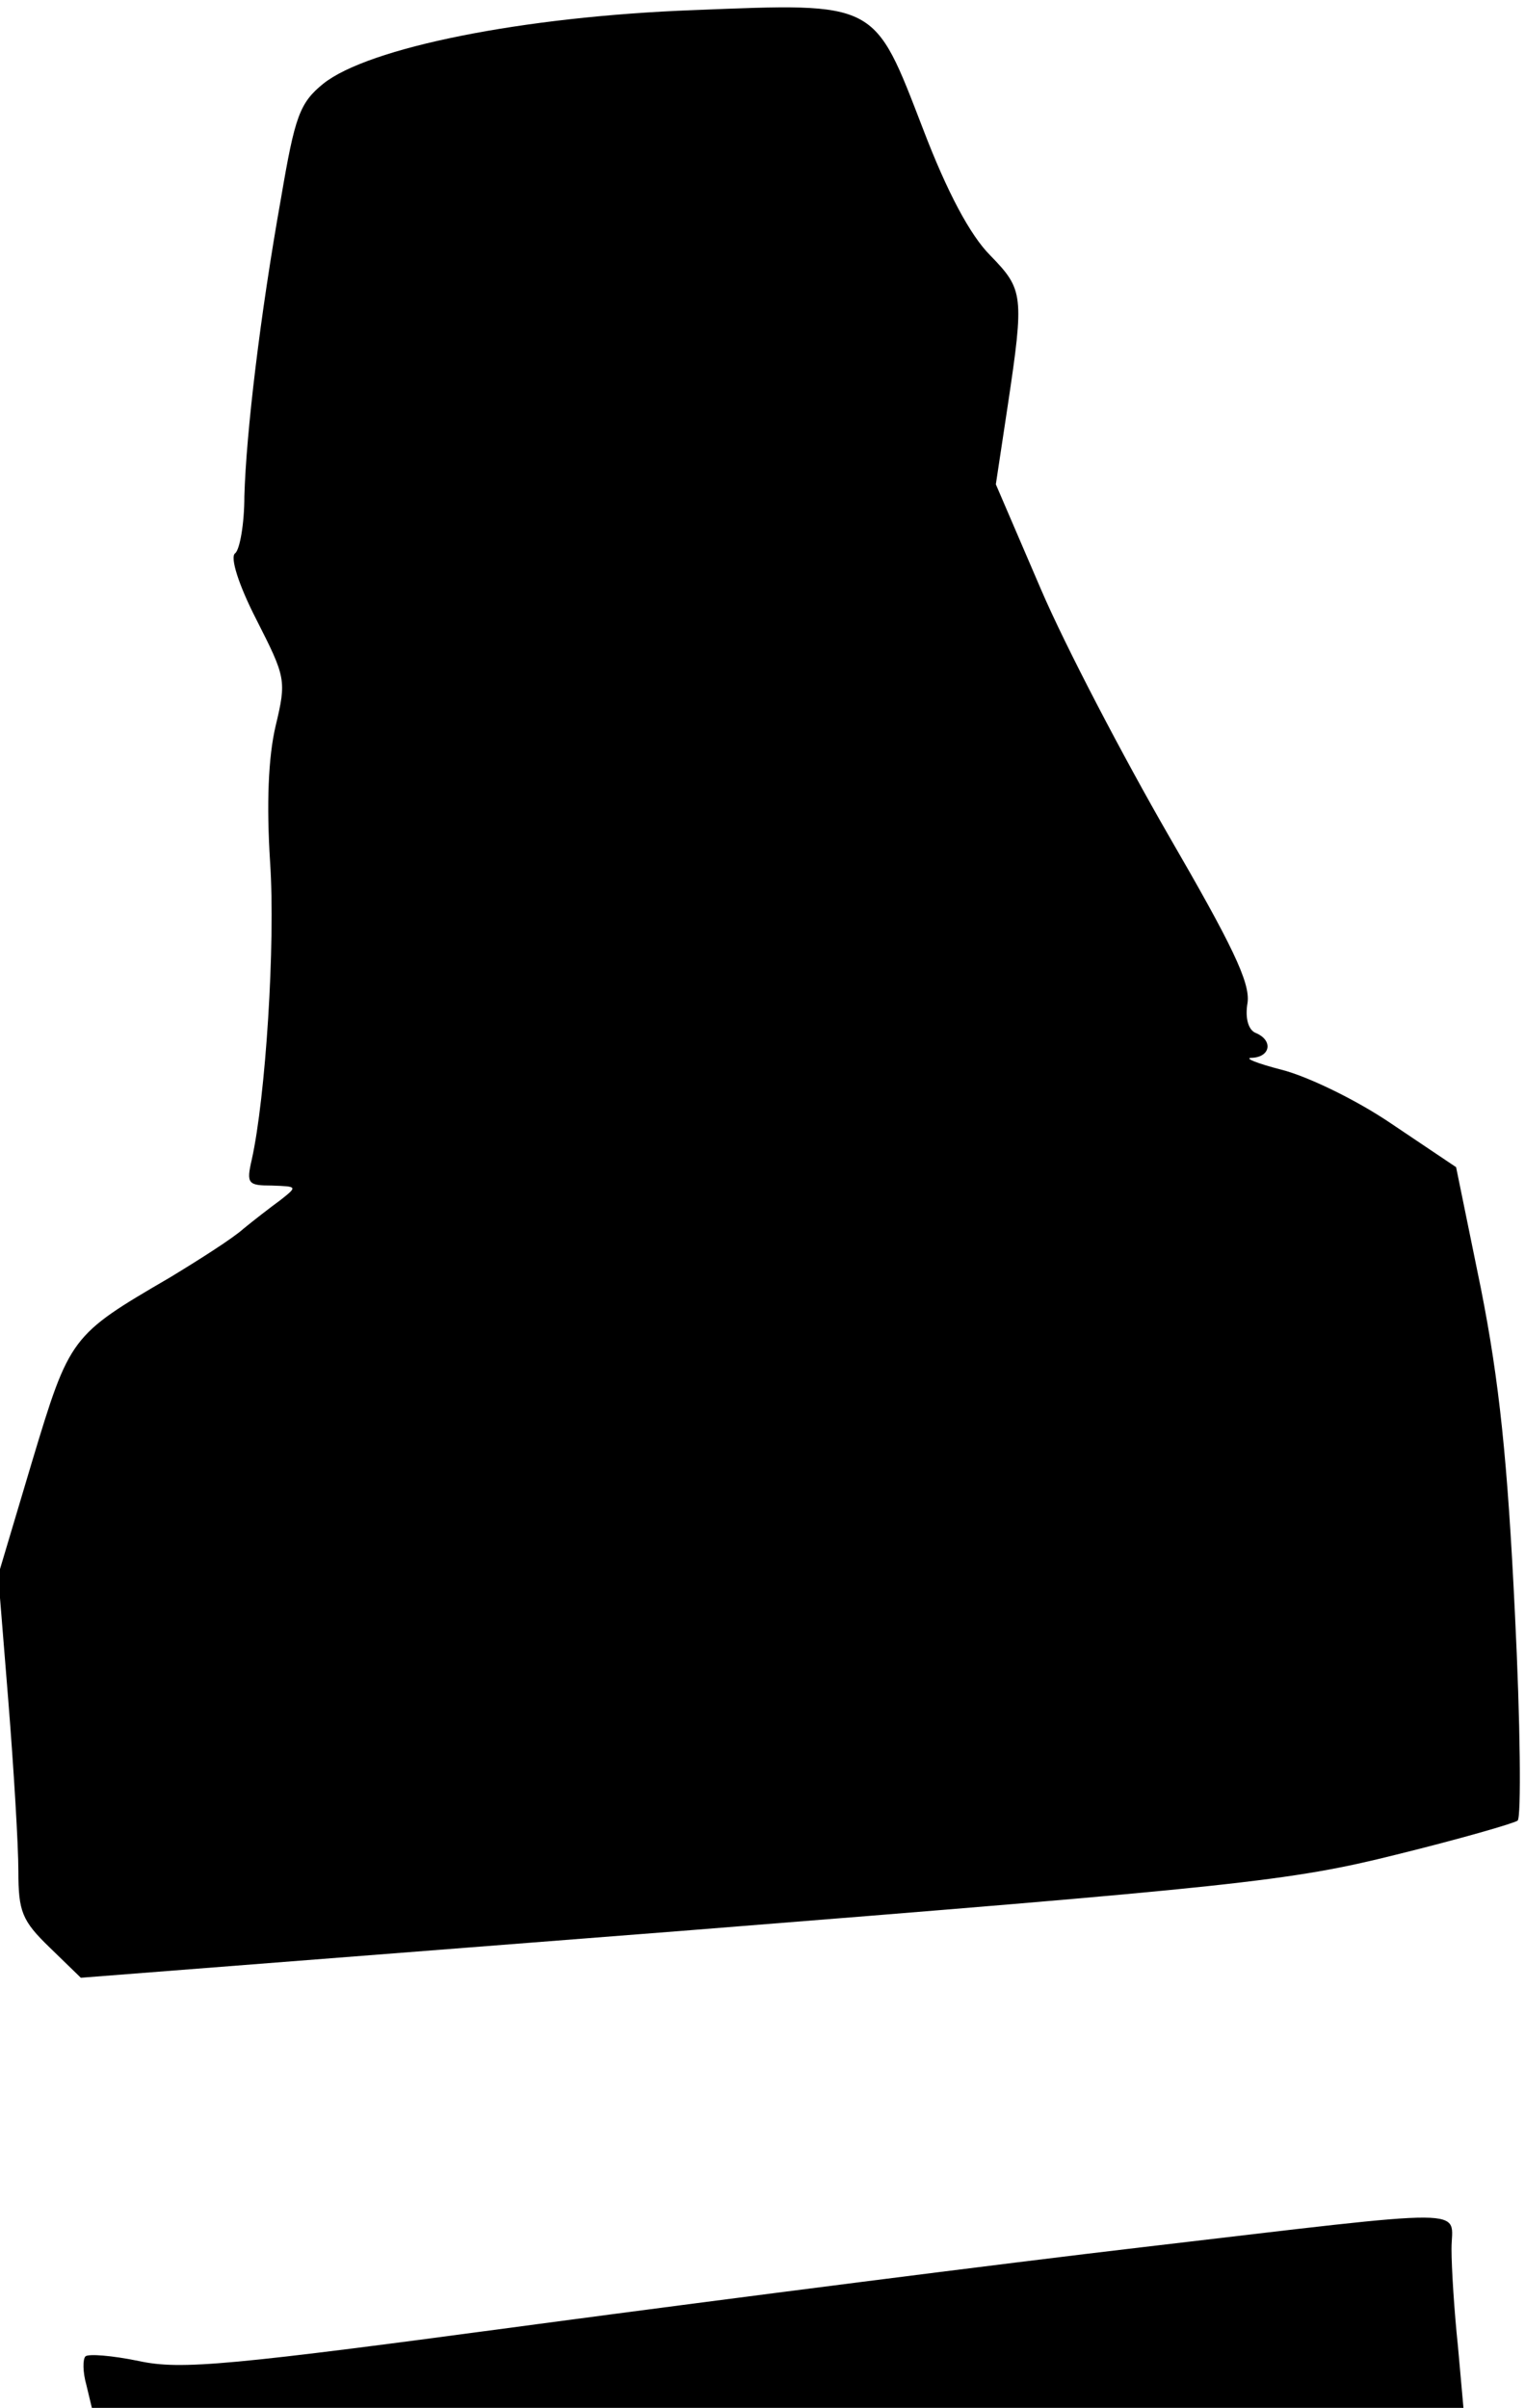 <?xml version="1.0" standalone="no"?>
<!DOCTYPE svg PUBLIC "-//W3C//DTD SVG 20010904//EN"
 "http://www.w3.org/TR/2001/REC-SVG-20010904/DTD/svg10.dtd">
<svg version="1.0" xmlns="http://www.w3.org/2000/svg"
 width="166pt" height="262pt" viewBox="0 0 166 262"
 preserveAspectRatio="xMidYMid meet">
<g transform="translate(0,262) scale(0.1,-0.1)"
fill="#000000" stroke="none">
<path fill="#000000" stroke="none" d="M755 2609 c-187 -7 -354 -41 -403 -80
-26 -21 -31 -36 -46 -124 -23 -129 -38 -256 -40 -325 0 -30 -5 -58 -10 -62 -6
-4 4 -35 23 -72 32 -63 33 -66 21 -116 -8 -34 -10 -85 -6 -148 6 -89 -5 -257
-20 -324 -6 -26 -4 -28 22 -28 28 -1 28 -1 9 -16 -11 -8 -29 -22 -40 -31 -11
-10 -47 -33 -80 -53 -108 -63 -109 -64 -150 -200 l-37 -124 11 -136 c6 -75 11
-158 11 -186 0 -44 4 -54 34 -83 l34 -33 654 51 c604 48 662 54 778 83 69 17
128 34 132 37 4 4 3 106 -3 226 -8 166 -17 252 -37 353 l-27 132 -70 47 c-38
26 -92 52 -120 59 -27 7 -42 13 -32 13 20 1 23 19 4 27 -8 3 -12 16 -9 33 3
22 -17 63 -86 182 -49 85 -112 205 -139 268 l-49 114 13 86 c18 120 17 126
-19 163 -22 22 -47 69 -73 137 -54 140 -49 138 -250 130z"/>
<path fill="#000000" stroke="none" d="M1245 175 c-154 -18 -451 -56 -661 -84
-335 -45 -387 -50 -433 -40 -29 6 -55 8 -58 5 -3 -3 -3 -17 1 -31 l6 -25 747
0 746 0 -6 67 c-4 38 -7 85 -7 106 0 45 32 45 -335 2z"/>
</g>
</svg>
